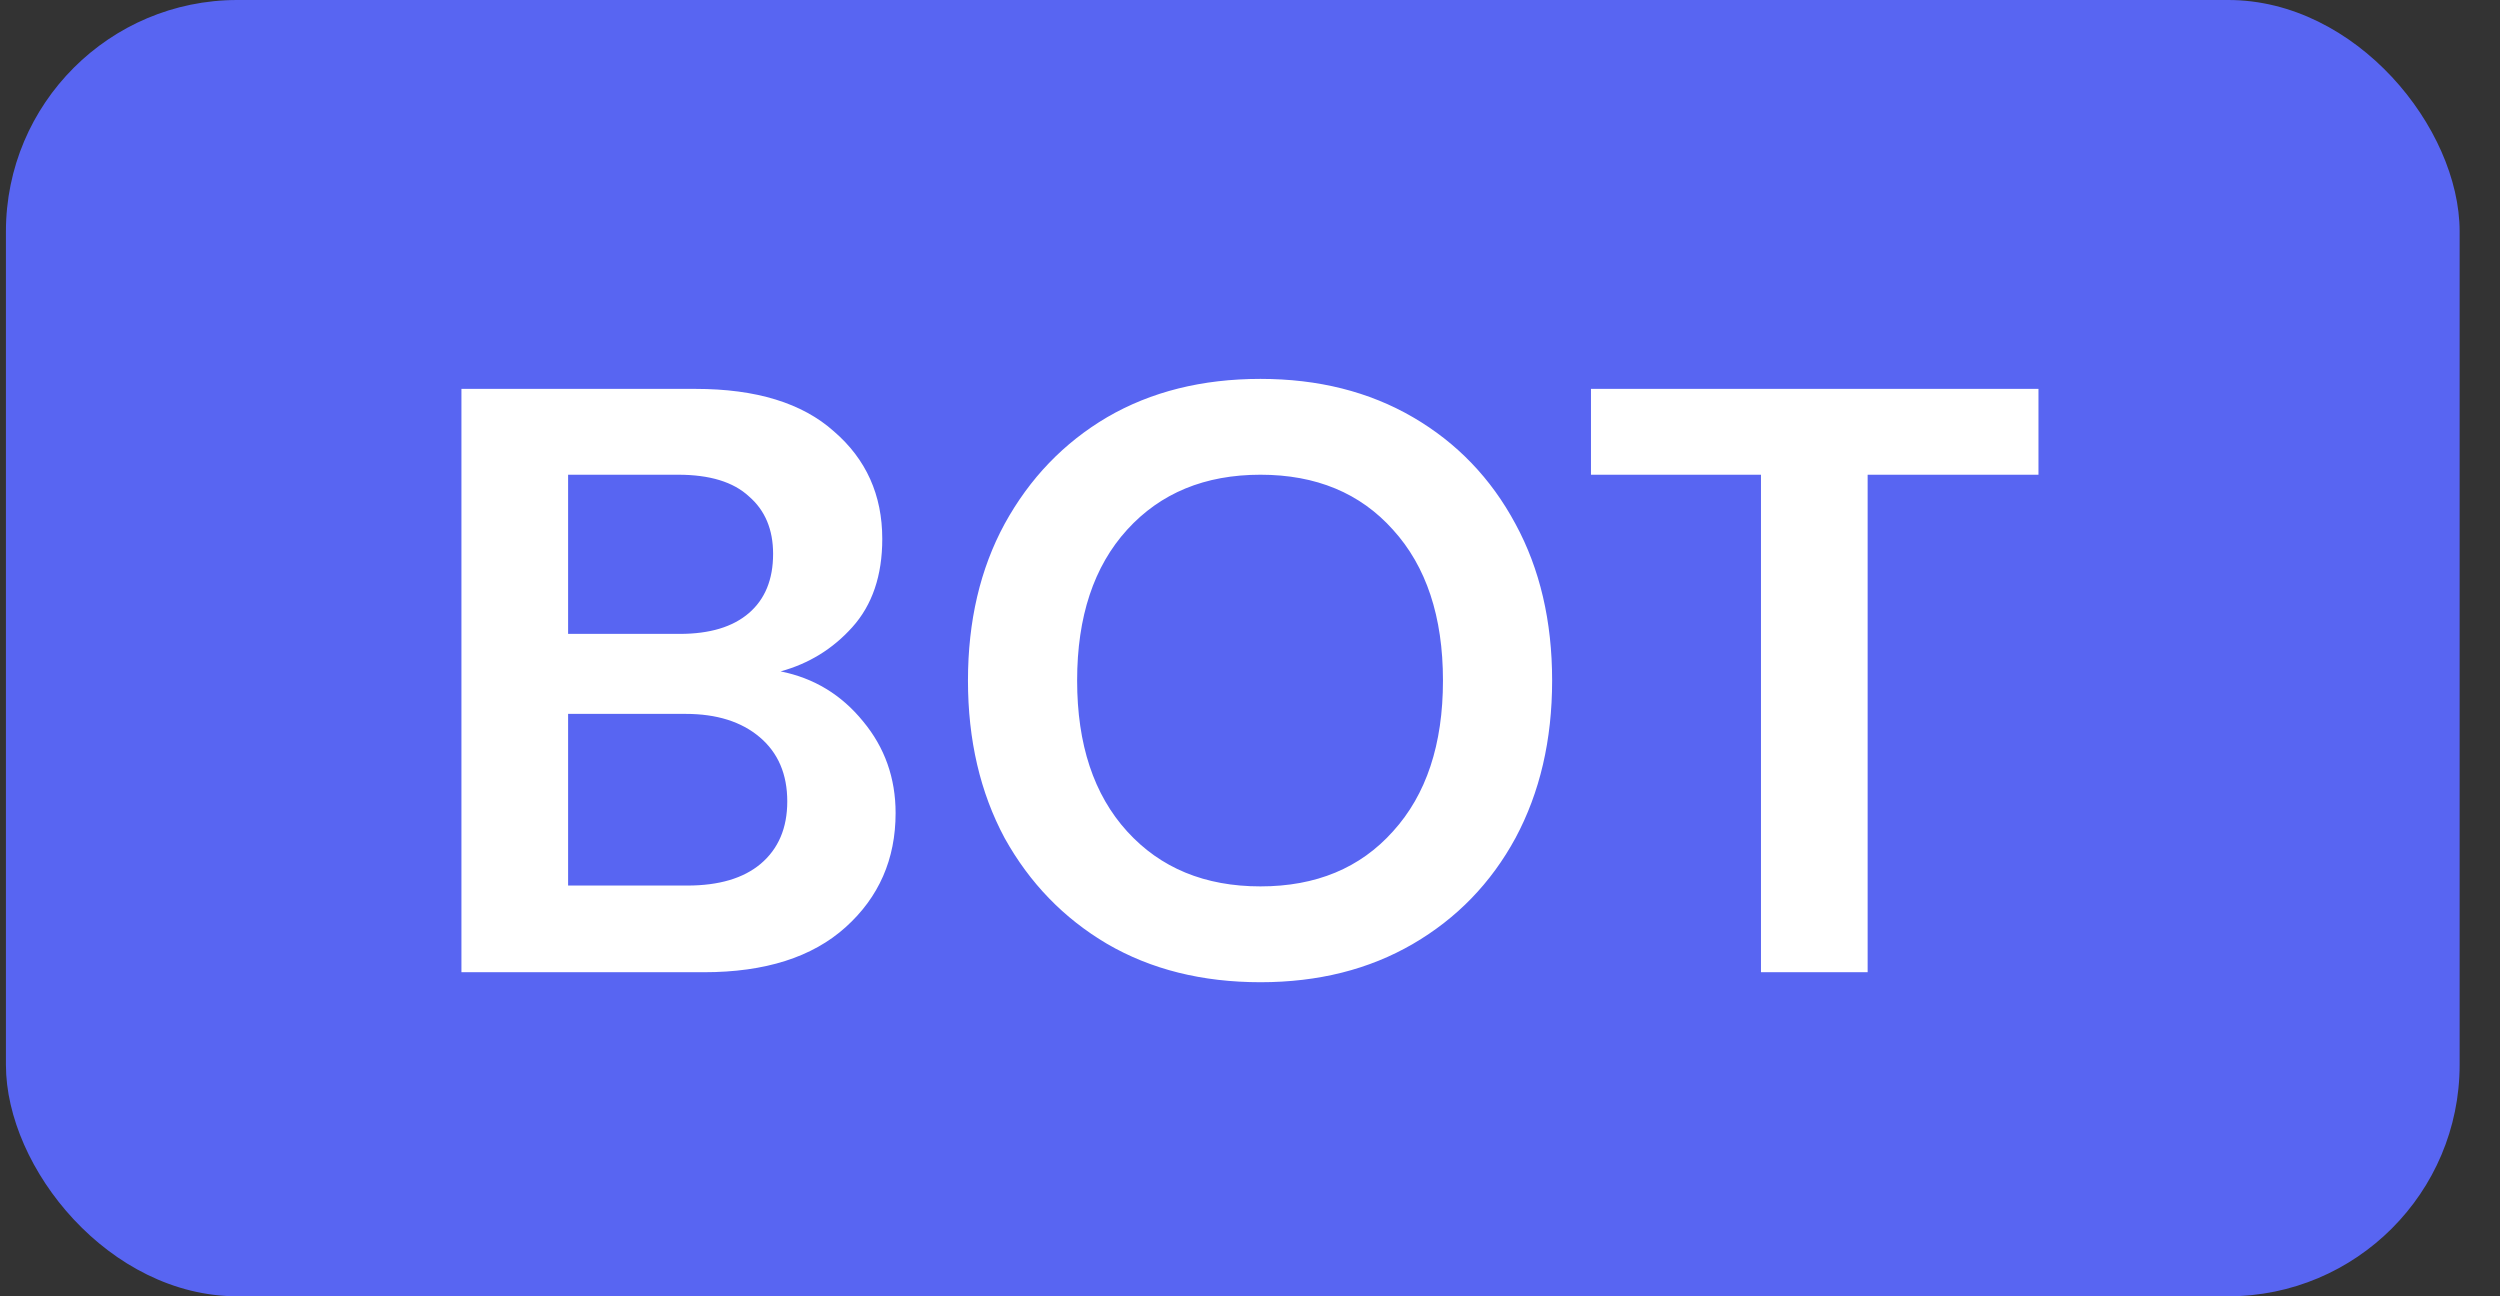 <svg width="54" height="28" viewBox="0 0 54 28" fill="none" xmlns="http://www.w3.org/2000/svg">
<rect x="0" y="0" width="54" height="28" fill="#333333" stroke="none"/>
<rect x="0.128" width="53" height="28" rx="5" fill="#5865F2"/>
<path d="M9.967 21V8.4H15.025C16.333 8.4 17.329 8.706 18.013 9.318C18.709 9.918 19.057 10.692 19.057 11.64C19.057 12.432 18.841 13.068 18.409 13.548C17.989 14.016 17.473 14.334 16.861 14.502C17.581 14.646 18.175 15.006 18.643 15.582C19.111 16.146 19.345 16.806 19.345 17.562C19.345 18.558 18.985 19.38 18.265 20.028C17.545 20.676 16.525 21 15.205 21H9.967ZM12.271 13.692H14.683C15.331 13.692 15.829 13.542 16.177 13.242C16.525 12.942 16.699 12.516 16.699 11.964C16.699 11.436 16.525 11.022 16.177 10.722C15.841 10.41 15.331 10.254 14.647 10.254H12.271V13.692ZM12.271 19.128H14.845C15.529 19.128 16.057 18.972 16.429 18.66C16.813 18.336 17.005 17.886 17.005 17.31C17.005 16.722 16.807 16.26 16.411 15.924C16.015 15.588 15.481 15.42 14.809 15.42H12.271V19.128ZM27.226 21.216C25.966 21.216 24.862 20.94 23.914 20.388C22.978 19.836 22.24 19.074 21.7 18.102C21.172 17.118 20.908 15.984 20.908 14.7C20.908 13.416 21.172 12.288 21.7 11.316C22.24 10.332 22.978 9.564 23.914 9.012C24.862 8.46 25.966 8.184 27.226 8.184C28.474 8.184 29.572 8.46 30.52 9.012C31.468 9.564 32.206 10.332 32.734 11.316C33.262 12.288 33.526 13.416 33.526 14.7C33.526 15.984 33.262 17.118 32.734 18.102C32.206 19.074 31.468 19.836 30.52 20.388C29.572 20.94 28.474 21.216 27.226 21.216ZM27.226 19.146C28.426 19.146 29.38 18.75 30.088 17.958C30.808 17.166 31.168 16.08 31.168 14.7C31.168 13.32 30.808 12.234 30.088 11.442C29.38 10.65 28.426 10.254 27.226 10.254C26.026 10.254 25.066 10.65 24.346 11.442C23.626 12.234 23.266 13.32 23.266 14.7C23.266 16.08 23.626 17.166 24.346 17.958C25.066 18.75 26.026 19.146 27.226 19.146ZM38.037 21V10.254H34.365V8.4H44.031V10.254H40.341V21H38.037Z" fill="white"/>
</svg>
